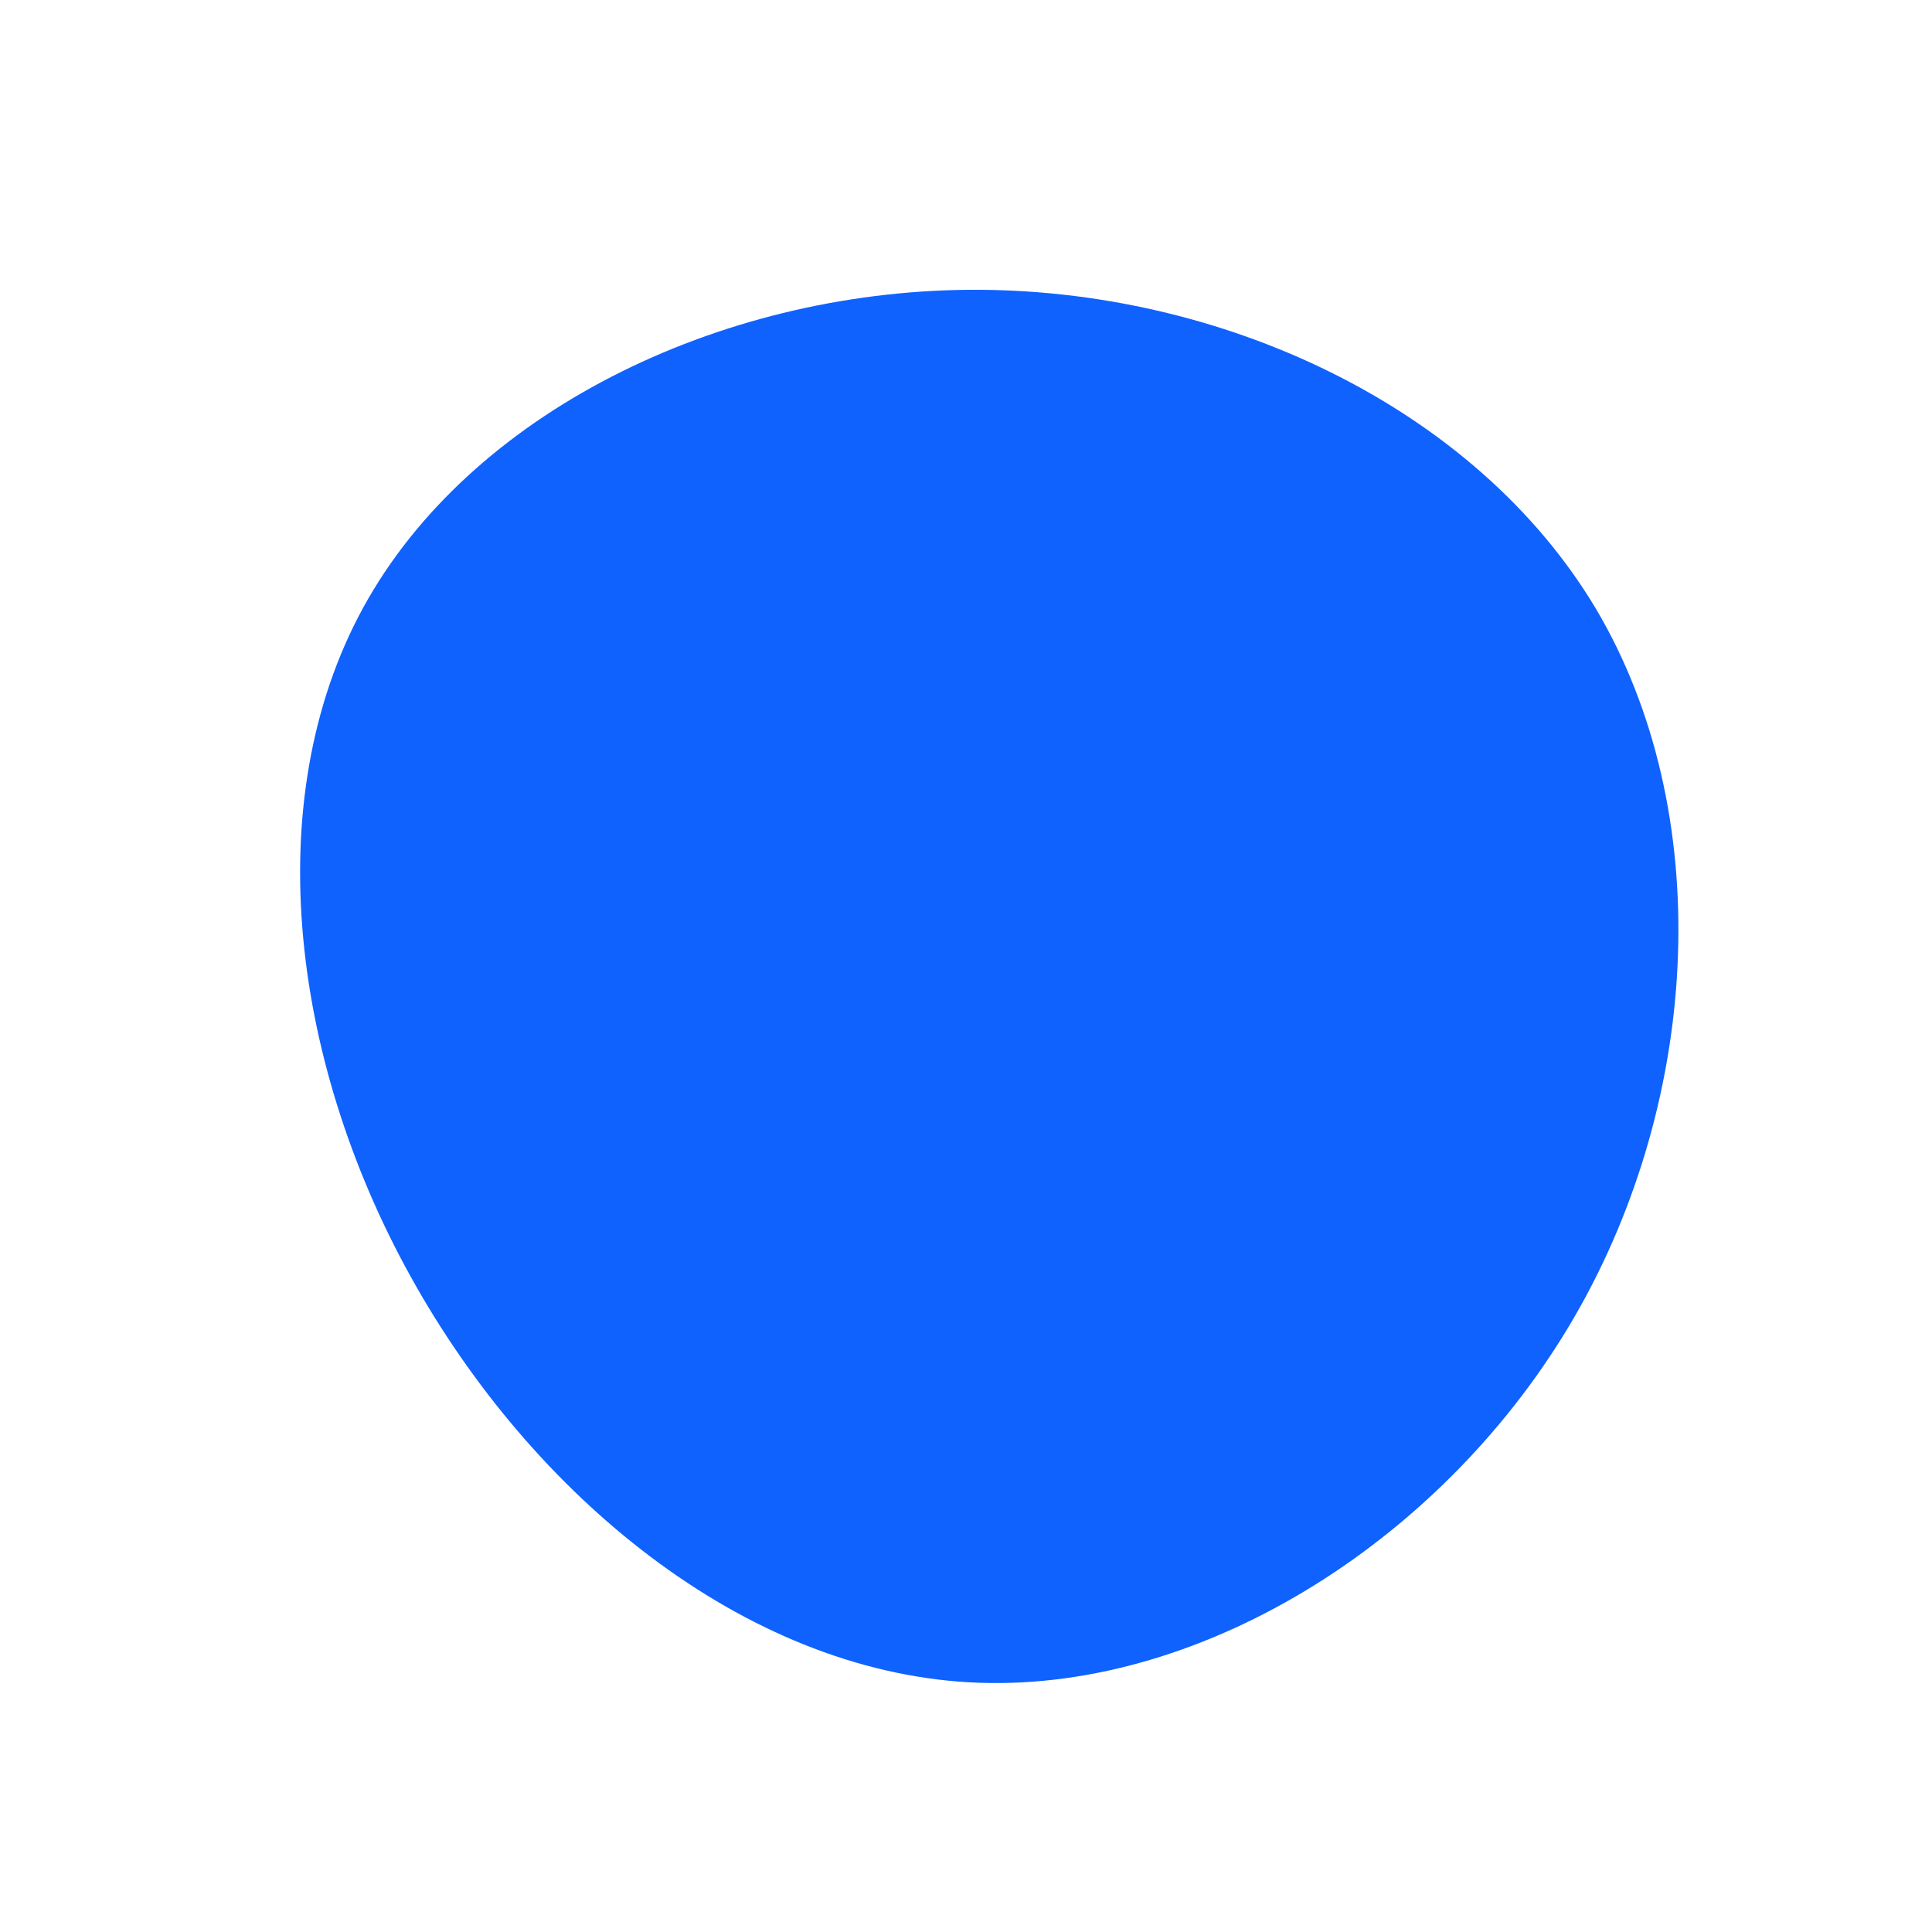 <?xml version="1.0" standalone="no"?>
<svg viewBox="0 0 200 200" xmlns="http://www.w3.org/2000/svg">
  <path fill="#0F62FE" d="M65.2,-37C77.6,-16.1,76.2,13.5,63,36.3C49.8,59.1,24.9,75,1.4,74.2C-22,73.4,-44,55.8,-56.9,33.2C-69.8,10.6,-73.4,-17,-62.4,-37.1C-51.4,-57.2,-25.7,-69.8,0.3,-70C26.4,-70.2,52.7,-57.9,65.2,-37Z" transform="translate(100 100)" />
</svg>
